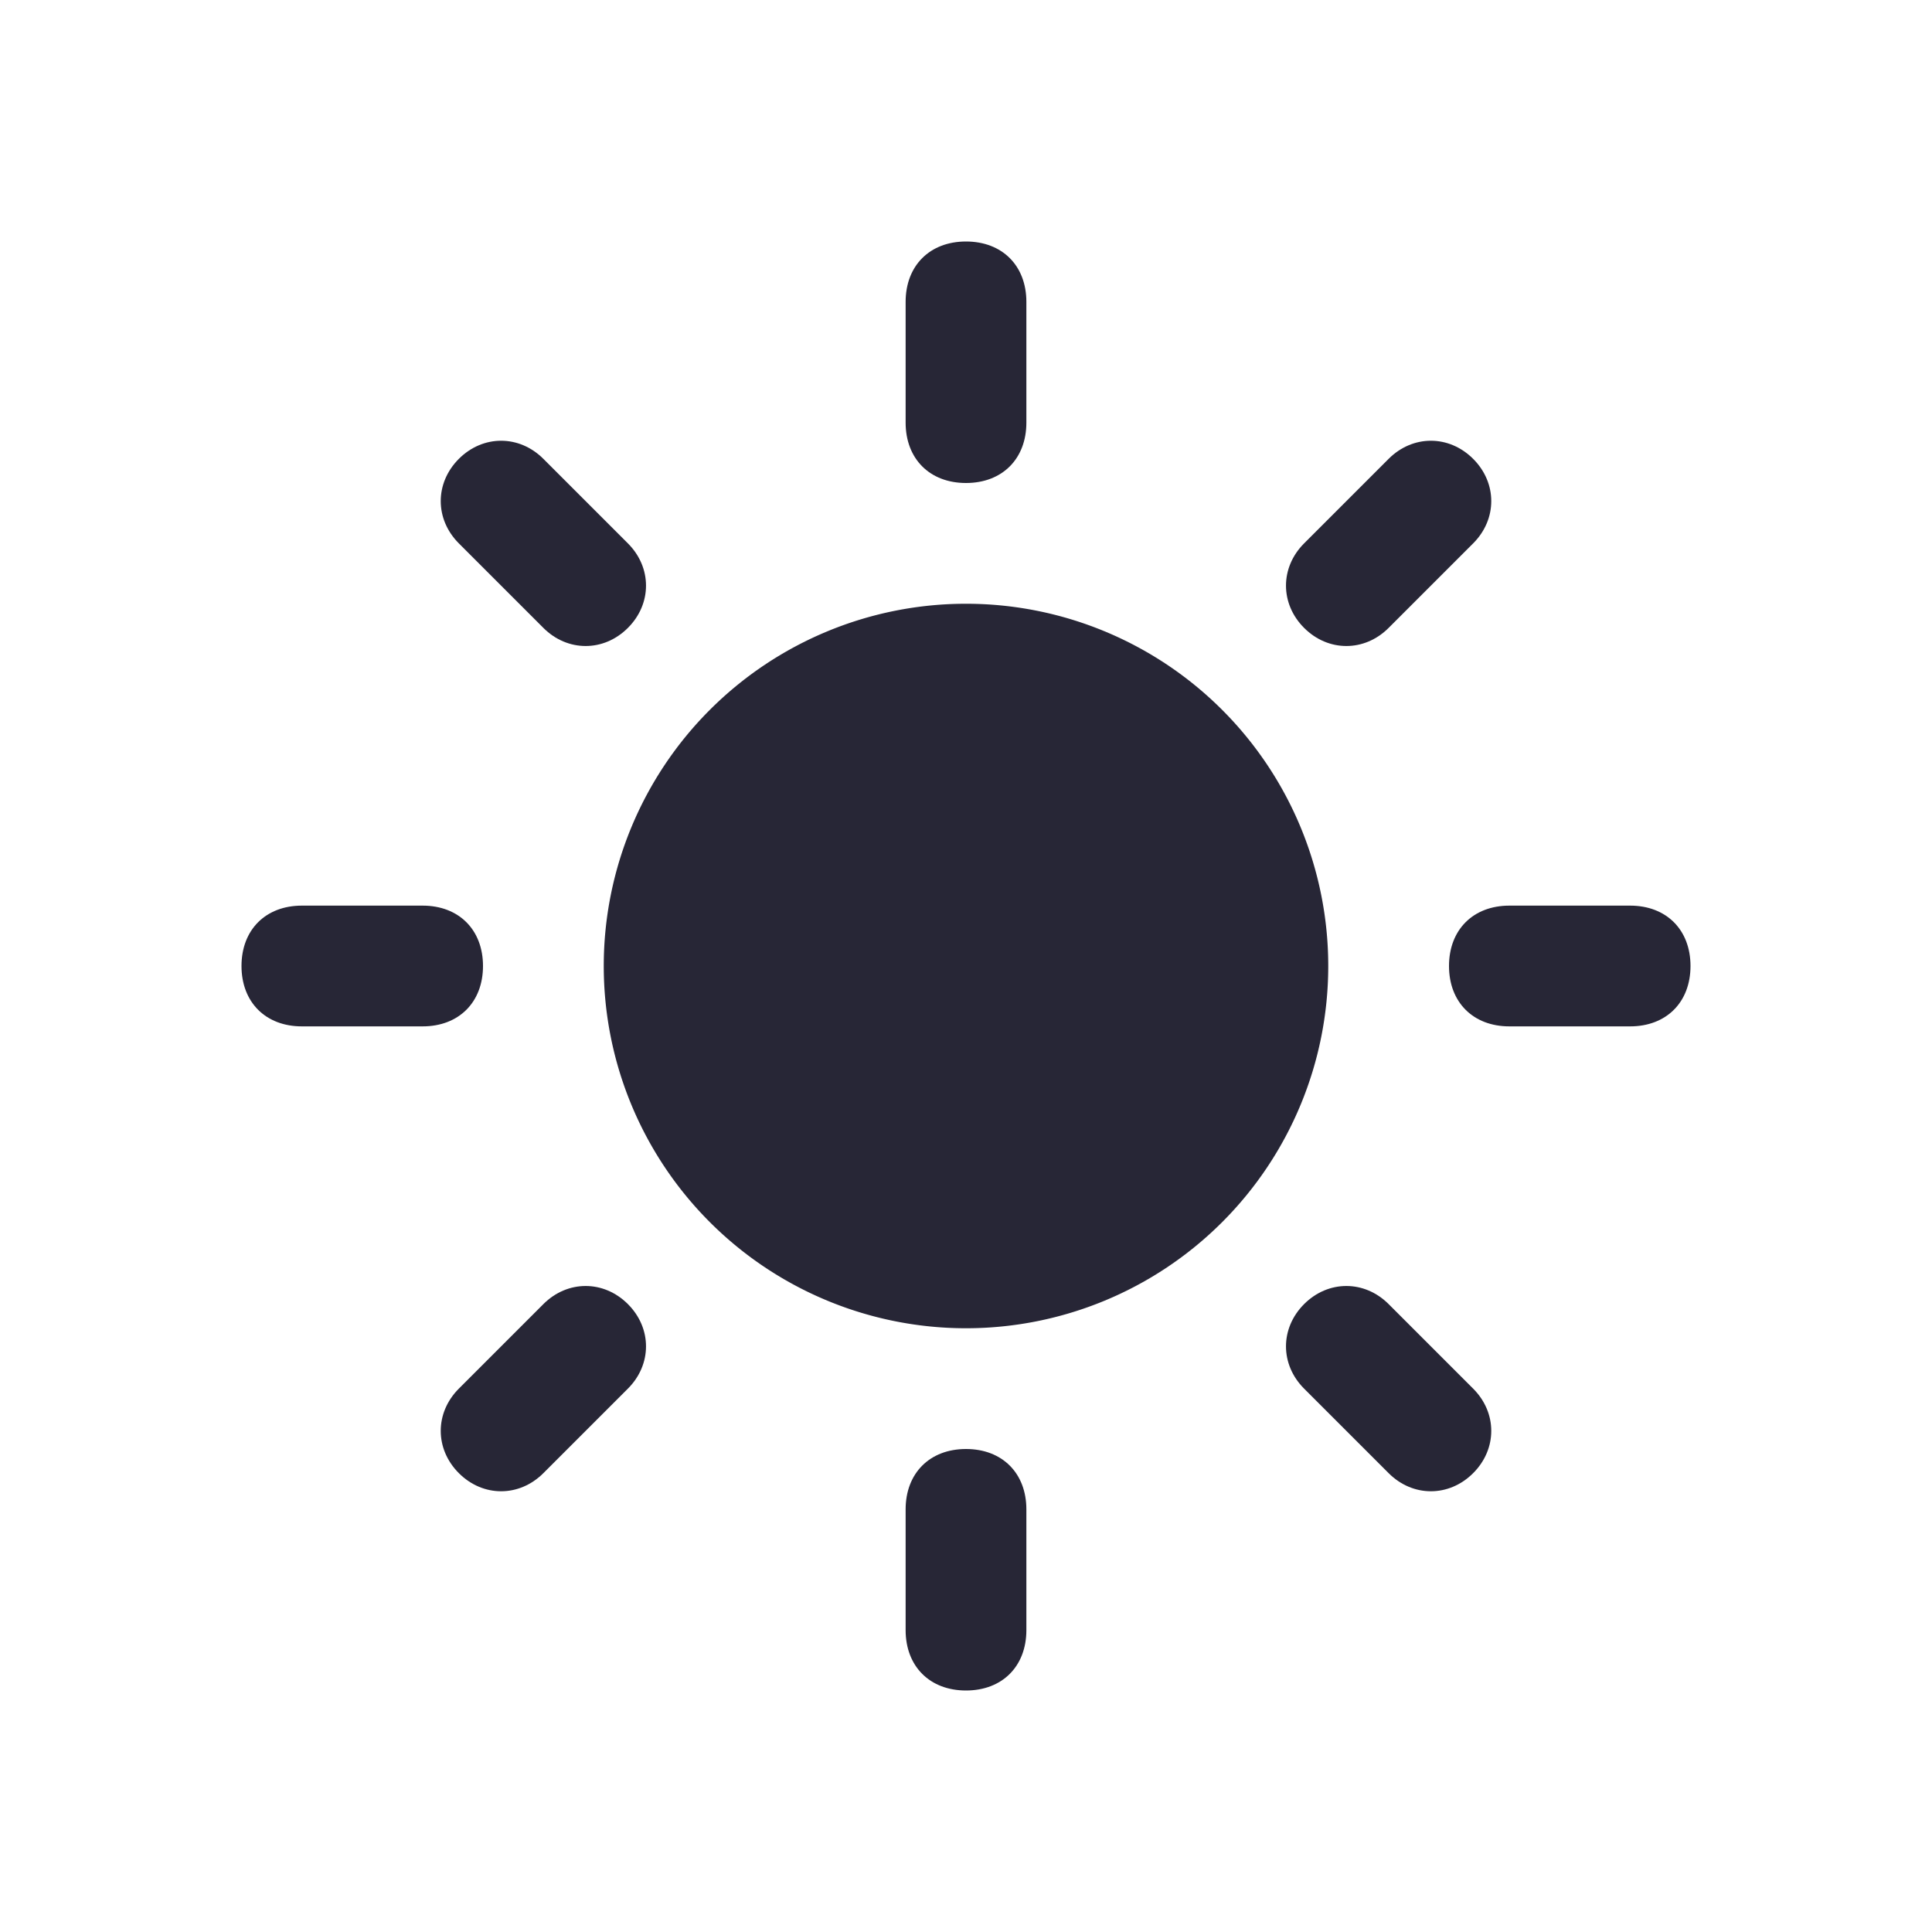 <svg t="1758079071712" class="icon" viewBox="0 0 1024 1024" version="1.1" xmlns="http://www.w3.org/2000/svg" p-id="70386" xmlns:xlink="http://www.w3.org/1999/xlink" width="24" height="24"><path d="M512 512m-192 0a3 3 0 1 0 384 0 3 3 0 1 0-384 0Z" fill="#272636" p-id="70387"></path><path d="M544 224C544 243.2 531.2 256 512 256l0 0C492.8 256 480 243.2 480 224l0-64C480 140.8 492.8 128 512 128l0 0c19.2 0 32 12.8 32 32L544 224z" fill="#272636" p-id="70388"></path><path d="M544 864C544 883.2 531.2 896 512 896l0 0c-19.2 0-32-12.8-32-32l0-64C480 780.8 492.8 768 512 768l0 0c19.2 0 32 12.8 32 32L544 864z" fill="#272636" p-id="70389"></path><path d="M800 544C780.8 544 768 531.2 768 512l0 0c0-19.2 12.8-32 32-32l64 0C883.2 480 896 492.8 896 512l0 0c0 19.2-12.8 32-32 32L800 544z" fill="#272636" p-id="70390"></path><path d="M160 544C140.8 544 128 531.2 128 512l0 0c0-19.2 12.8-32 32-32l64 0C243.2 480 256 492.8 256 512l0 0c0 19.2-12.8 32-32 32L160 544z" fill="#272636" p-id="70391"></path><path d="M736 332.8c-12.8 12.8-32 12.8-44.8 0l0 0c-12.8-12.8-12.8-32 0-44.8l44.8-44.8c12.8-12.8 32-12.8 44.8 0l0 0c12.8 12.8 12.8 32 0 44.8L736 332.8z" fill="#272636" p-id="70392"></path><path d="M288 780.8c-12.8 12.8-32 12.8-44.8 0l0 0c-12.8-12.8-12.8-32 0-44.8l44.8-44.8c12.8-12.8 32-12.8 44.8 0l0 0c12.8 12.8 12.8 32 0 44.8L288 780.8z" fill="#272636" p-id="70393"></path><path d="M691.2 736c-12.8-12.8-12.8-32 0-44.8l0 0c12.8-12.8 32-12.8 44.8 0l44.8 44.8c12.8 12.8 12.8 32 0 44.8l0 0c-12.8 12.8-32 12.8-44.8 0L691.2 736z" fill="#272636" p-id="70394"></path><path d="M243.2 288C230.4 275.2 230.4 256 243.2 243.2l0 0c12.8-12.8 32-12.8 44.8 0l44.8 44.8c12.8 12.8 12.8 32 0 44.8l0 0C320 345.6 300.8 345.6 288 332.8L243.2 288z" fill="#272636" p-id="70395"></path></svg>